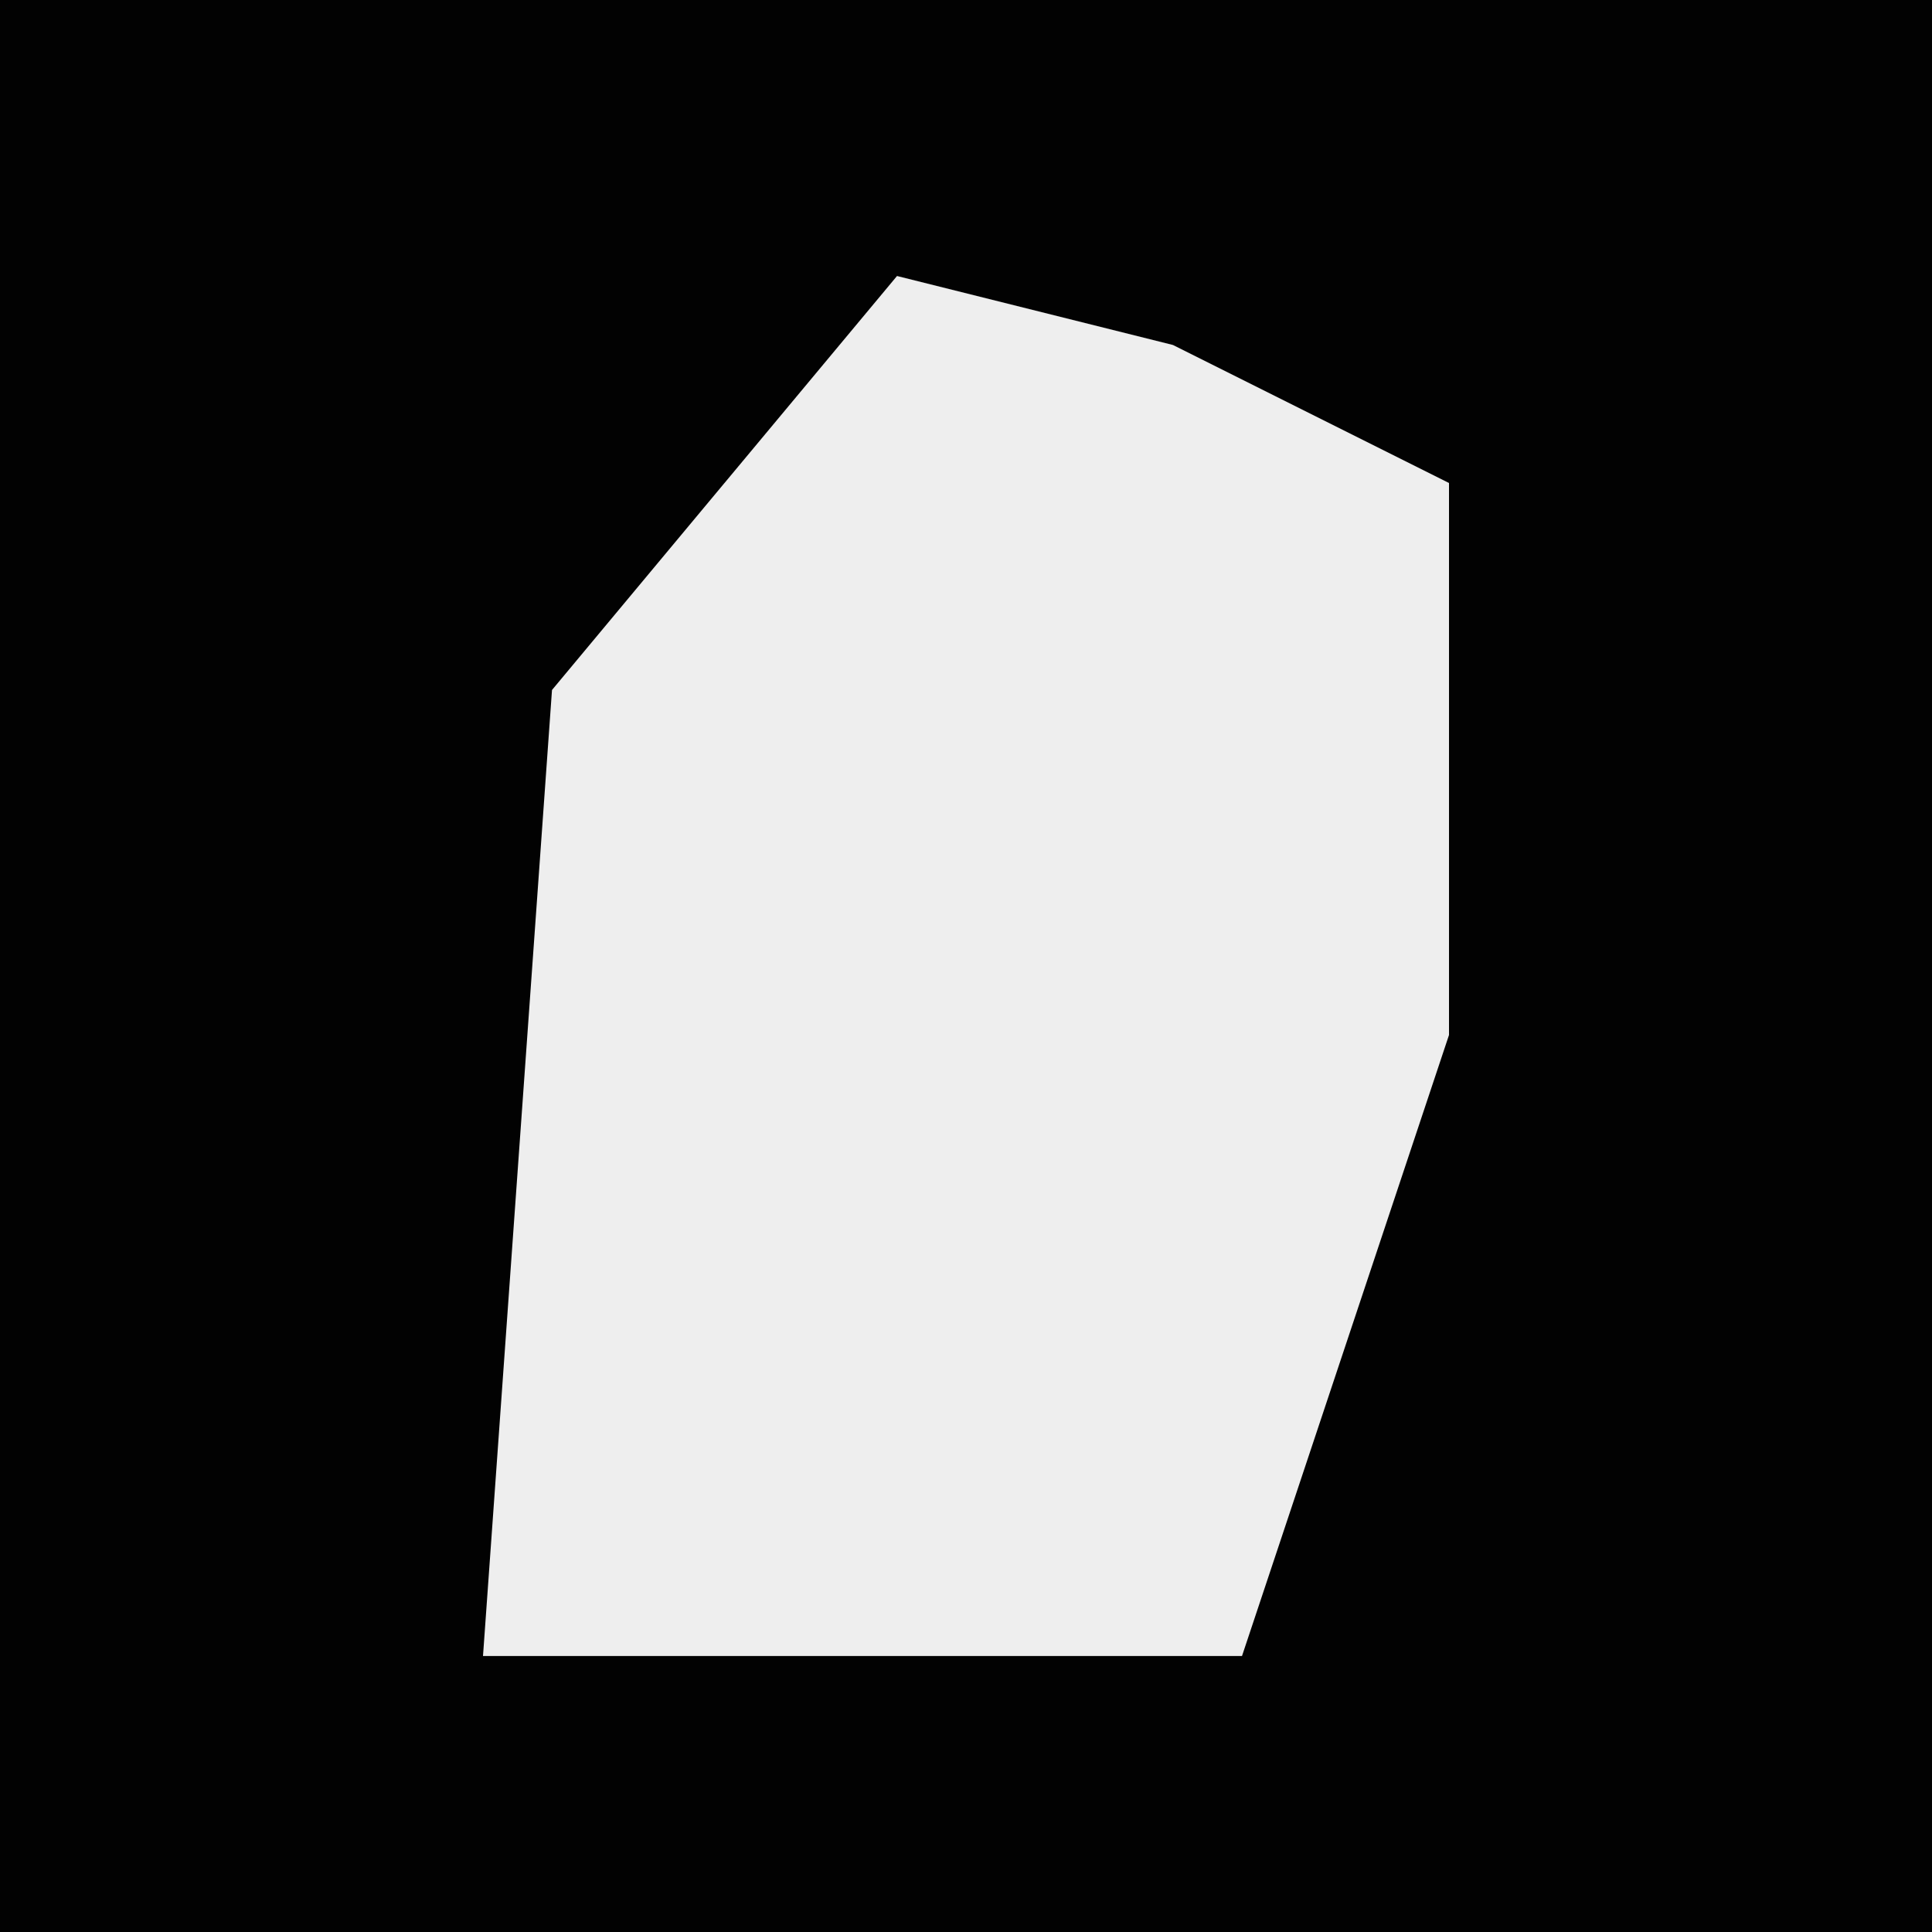 <?xml version="1.0" encoding="UTF-8"?>
<svg version="1.1" xmlns="http://www.w3.org/2000/svg" width="28" height="28">
<path d="M0,0 L28,0 L28,28 L0,28 Z " fill="#020202" transform="translate(0,0)"/>
<path d="M0,0 L4,1 L8,3 L8,11 L5,20 L-6,20 L-5,6 Z " fill="#EEEEEE" transform="translate(13,4)"/>
</svg>
